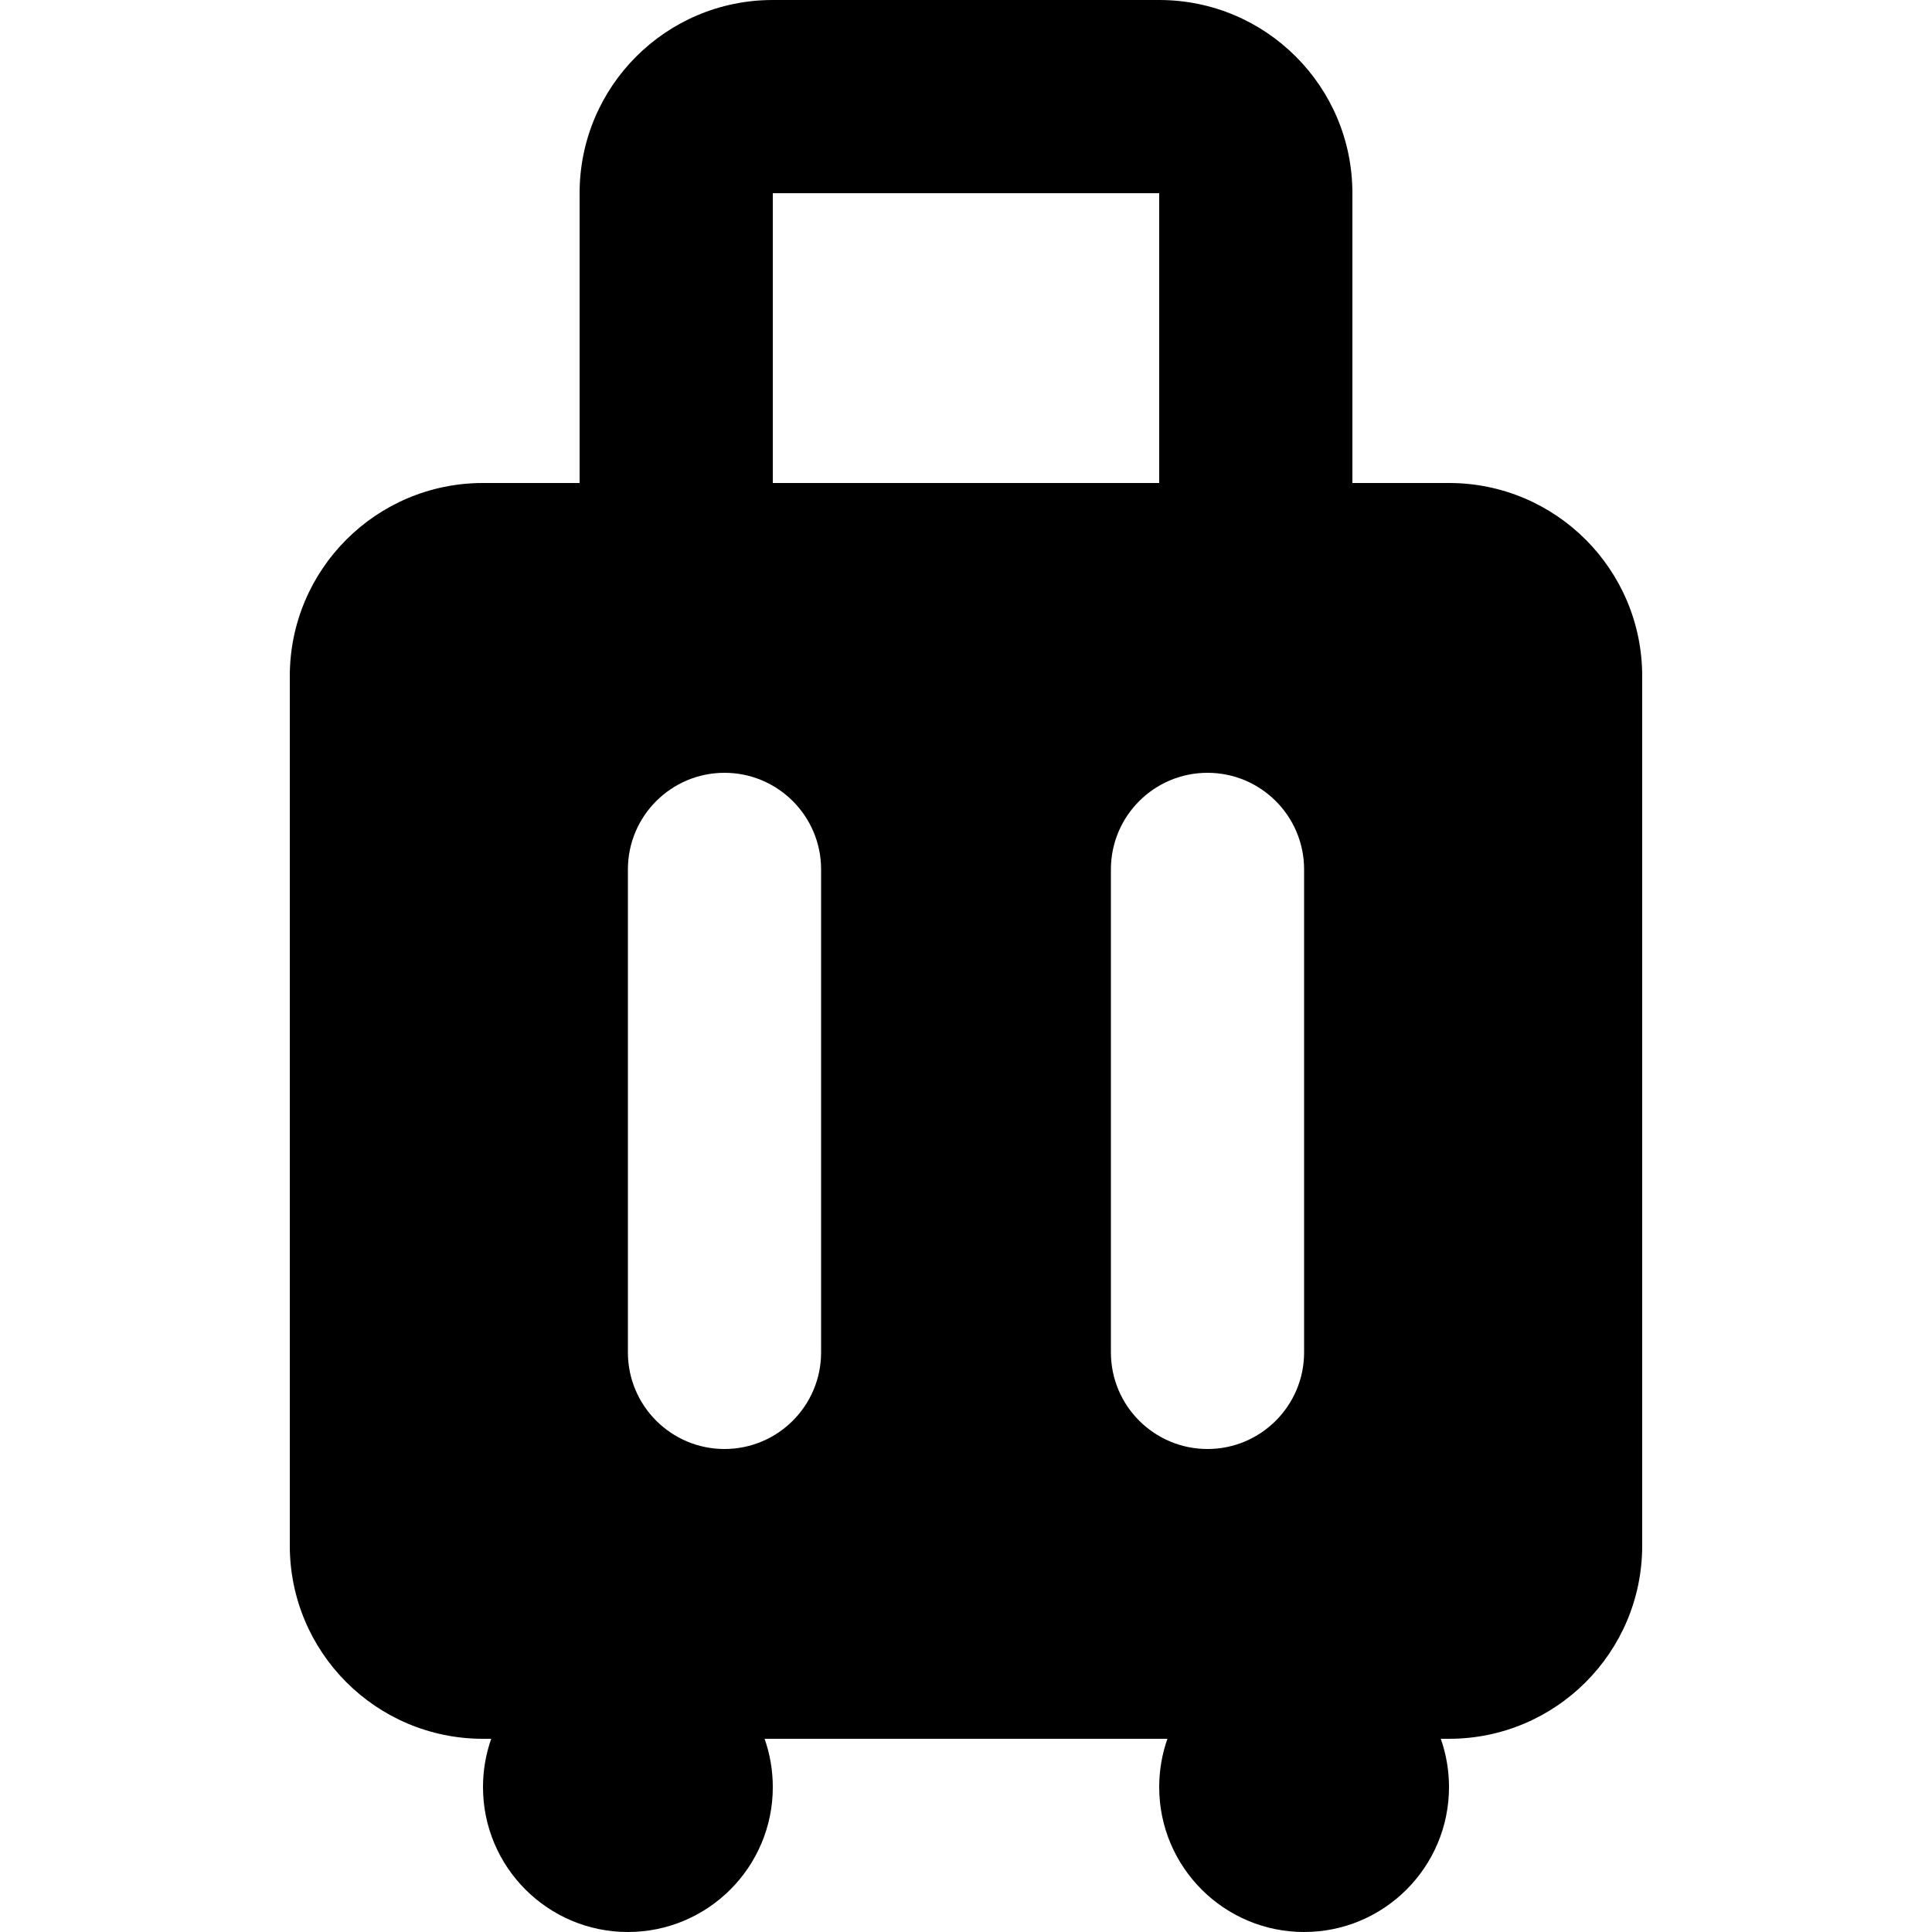 <svg x="0" y="0" viewBox="0 0 20 20" xmlns="http://www.w3.org/2000/svg">
<path fill-rule="evenodd" clip-rule="evenodd" d="M6 2C6 0.895 6.895 0 8 0H12C13.105 0 14 0.895 14 2V5H15C16.105 5 17 5.895 17 7V16C17 17.105 16.105 18 15 18H14.915C14.97 18.156 15 18.325 15 18.5C15 19.328 14.328 20 13.5 20C12.672 20 12 19.328 12 18.5C12 18.325 12.03 18.156 12.085 18H7.915C7.97 18.156 8 18.325 8 18.5C8 19.328 7.328 20 6.5 20C5.672 20 5 19.328 5 18.5C5 18.325 5.03 18.156 5.085 18H5C3.895 18 3 17.105 3 16V7C3 5.895 3.895 5 5 5H6V2ZM8 5H12V2H8V5ZM7.5 8C6.948 8 6.5 8.448 6.5 9V14C6.5 14.552 6.948 15 7.5 15C8.052 15 8.5 14.552 8.5 14V9C8.5 8.448 8.052 8 7.5 8ZM12.5 8C11.948 8 11.5 8.448 11.5 9V14C11.5 14.552 11.948 15 12.5 15C13.052 15 13.5 14.552 13.5 14V9C13.5 8.448 13.052 8 12.5 8Z" />
</svg>
